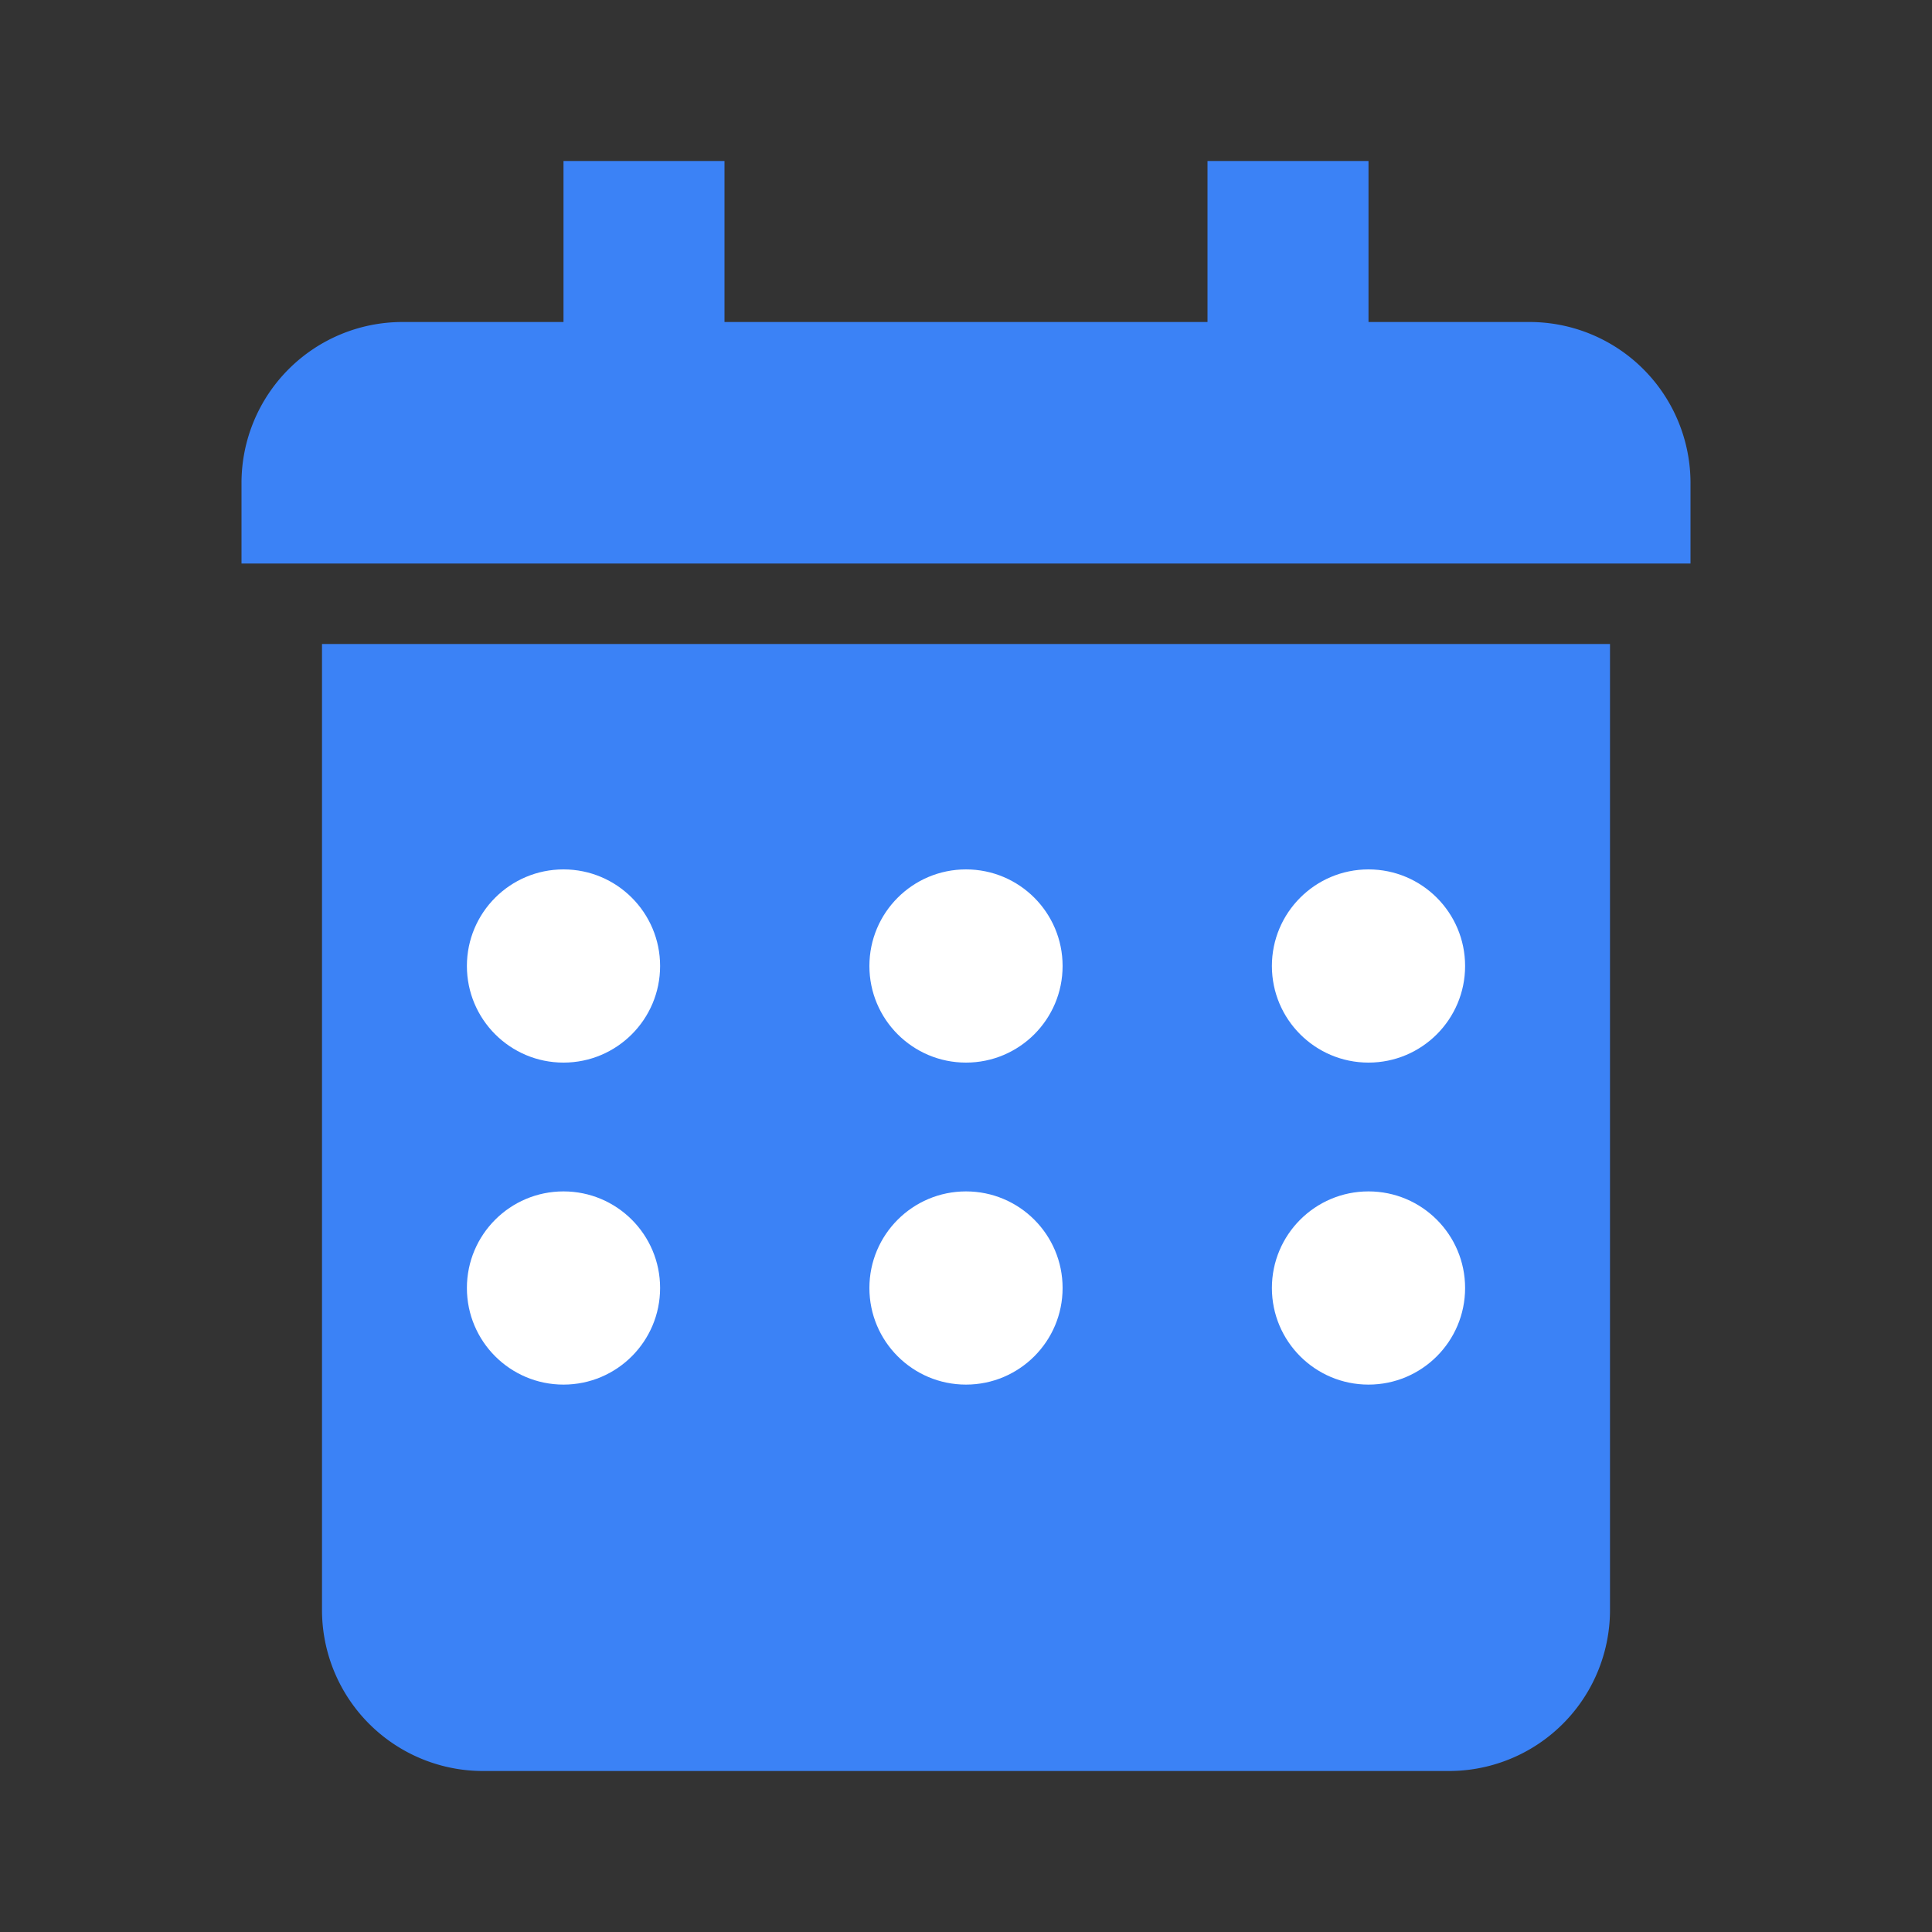 <svg width="24" height="24" viewBox="0 0 24 24" fill="#3B82F6" xmlns="http://www.w3.org/2000/svg">
  <rect x="0" y="0" width="24" height="24" fill="#333333" stroke="none"/>
  <!-- Outer Calendar -->
  <path d="M7 2v2H5a2 2 0 0 0-2 2v1h18V6a2 2 0 0 0-2-2h-2V2h-2v2H9V2H7zm13 6H4v12a2 2 0 0 0 2 2h12a2 2 0 0 0 2-2V8z" fill="#3B82F6"/>

  <!-- Dots for Dates -->
  <circle cx="7" cy="12" r="1.2" fill="white"/>
  <circle cx="12" cy="12" r="1.2" fill="white"/>
  <circle cx="17" cy="12" r="1.2" fill="white"/>
  
  <circle cx="7" cy="16" r="1.2" fill="white"/>
  <circle cx="12" cy="16" r="1.2" fill="white"/>
  <circle cx="17" cy="16" r="1.2" fill="white"/>
</svg>